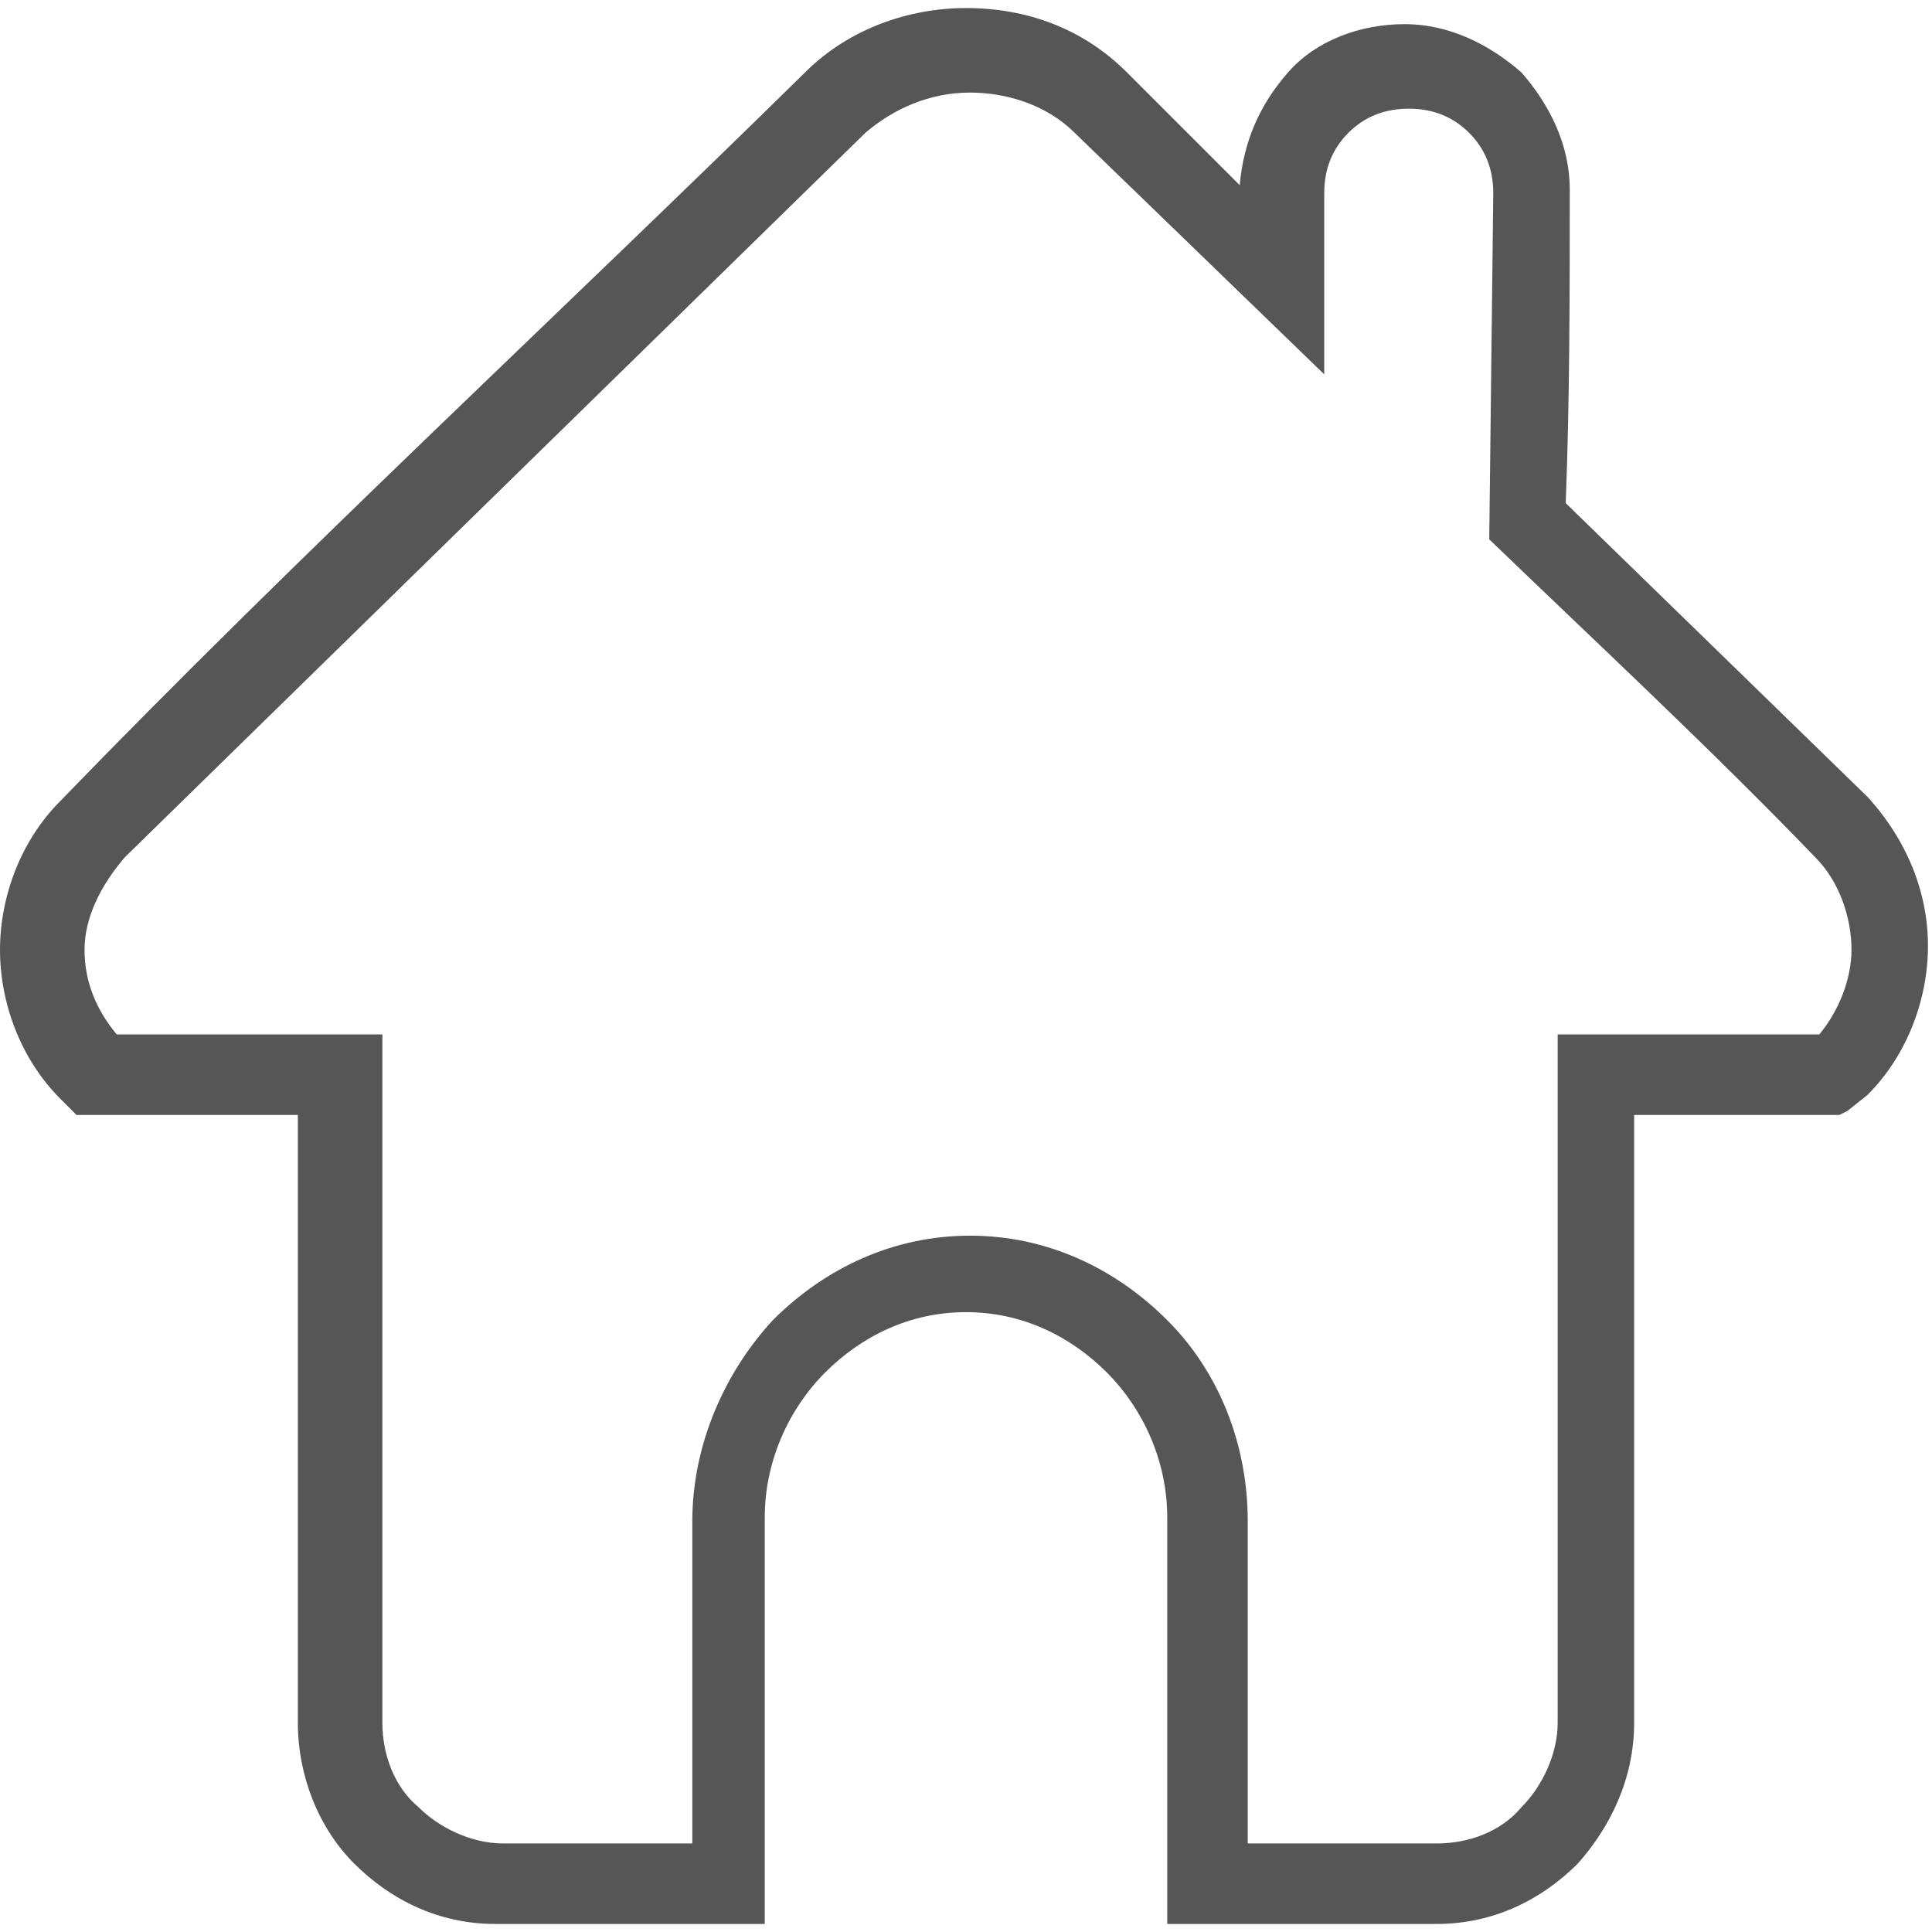 <?xml version="1.0" encoding="utf-8"?>
<!-- Generator: Adobe Illustrator 19.0.0, SVG Export Plug-In . SVG Version: 6.00 Build 0)  -->
<svg version="1.1" id="图层_1" xmlns="http://www.w3.org/2000/svg" xmlns:xlink="http://www.w3.org/1999/xlink" x="0px" y="0px"
	 viewBox="-75 77 48 48" style="enable-background:new -75 77 48 48;" xml:space="preserve">
<style type="text/css">
	.st0{fill:#565656;}
</style>
<path class="st0" d="M-29.3,104.7h-5.1v15.1c0,1.4-0.6,2.6-1.4,3.5c-0.9,0.9-2.1,1.5-3.5,1.5H-46v-10.1c0-1.4-0.6-2.7-1.5-3.6
	c-0.9-0.9-2.1-1.5-3.5-1.5c-1.4,0-2.6,0.6-3.5,1.5c-0.9,0.9-1.5,2.2-1.5,3.6v10.1h-6.7c-1.4,0-2.6-0.6-3.5-1.5
	c-0.9-0.9-1.4-2.2-1.4-3.5v-15.1h-5.5c-0.1-0.1-0.3-0.3-0.4-0.4c-1-1-1.5-2.4-1.5-3.7c0-1.3,0.5-2.7,1.5-3.7
	c5.9-6.1,12.4-12.1,18.5-18.1c1.1-1.1,2.6-1.6,4-1.6c1.5,0,2.9,0.5,4,1.6l2.8,2.8c0.1-1.1,0.5-2,1.2-2.8c0.7-0.8,1.8-1.2,2.9-1.2
	l0,0c1.1,0,2.1,0.5,2.9,1.2c0.7,0.8,1.2,1.8,1.2,2.9c0,2.6,0,5.2-0.1,7.8l7.5,7.3c1,1.1,1.5,2.4,1.5,3.7c0,1.3-0.5,2.7-1.5,3.7
	l-0.5,0.4L-29.3,104.7L-29.3,104.7z M-35.4,102.7h5.6c0.5-0.6,0.8-1.4,0.8-2.1c0-0.8-0.3-1.7-0.9-2.3c-2.6-2.7-5.4-5.3-8.1-7.9
	l0.1-8.6l0,0c0-0.6-0.2-1.1-0.6-1.5c-0.4-0.4-0.9-0.6-1.5-0.6l0,0c-0.6,0-1.1,0.2-1.5,0.6c-0.4,0.4-0.6,0.9-0.6,1.5v4.5l-6.2-6
	c-0.7-0.7-1.7-1-2.6-1c-1,0-1.9,0.4-2.6,1l-18.4,18c-0.6,0.7-1,1.5-1,2.3c0,0.8,0.3,1.5,0.8,2.1h6.6v17.1c0,0.8,0.3,1.6,0.9,2.1
	c0.5,0.5,1.3,0.9,2.1,0.9h4.7v-8c0-1.9,0.8-3.7,2-5c1.3-1.3,3-2.1,4.9-2.1c1.9,0,3.6,0.8,4.9,2.1c1.3,1.3,2,3.1,2,5v8h4.7
	c0.8,0,1.6-0.3,2.1-0.9c0.5-0.5,0.9-1.3,0.9-2.1v-17.1L-35.4,102.7L-35.4,102.7z"/>
</svg>
